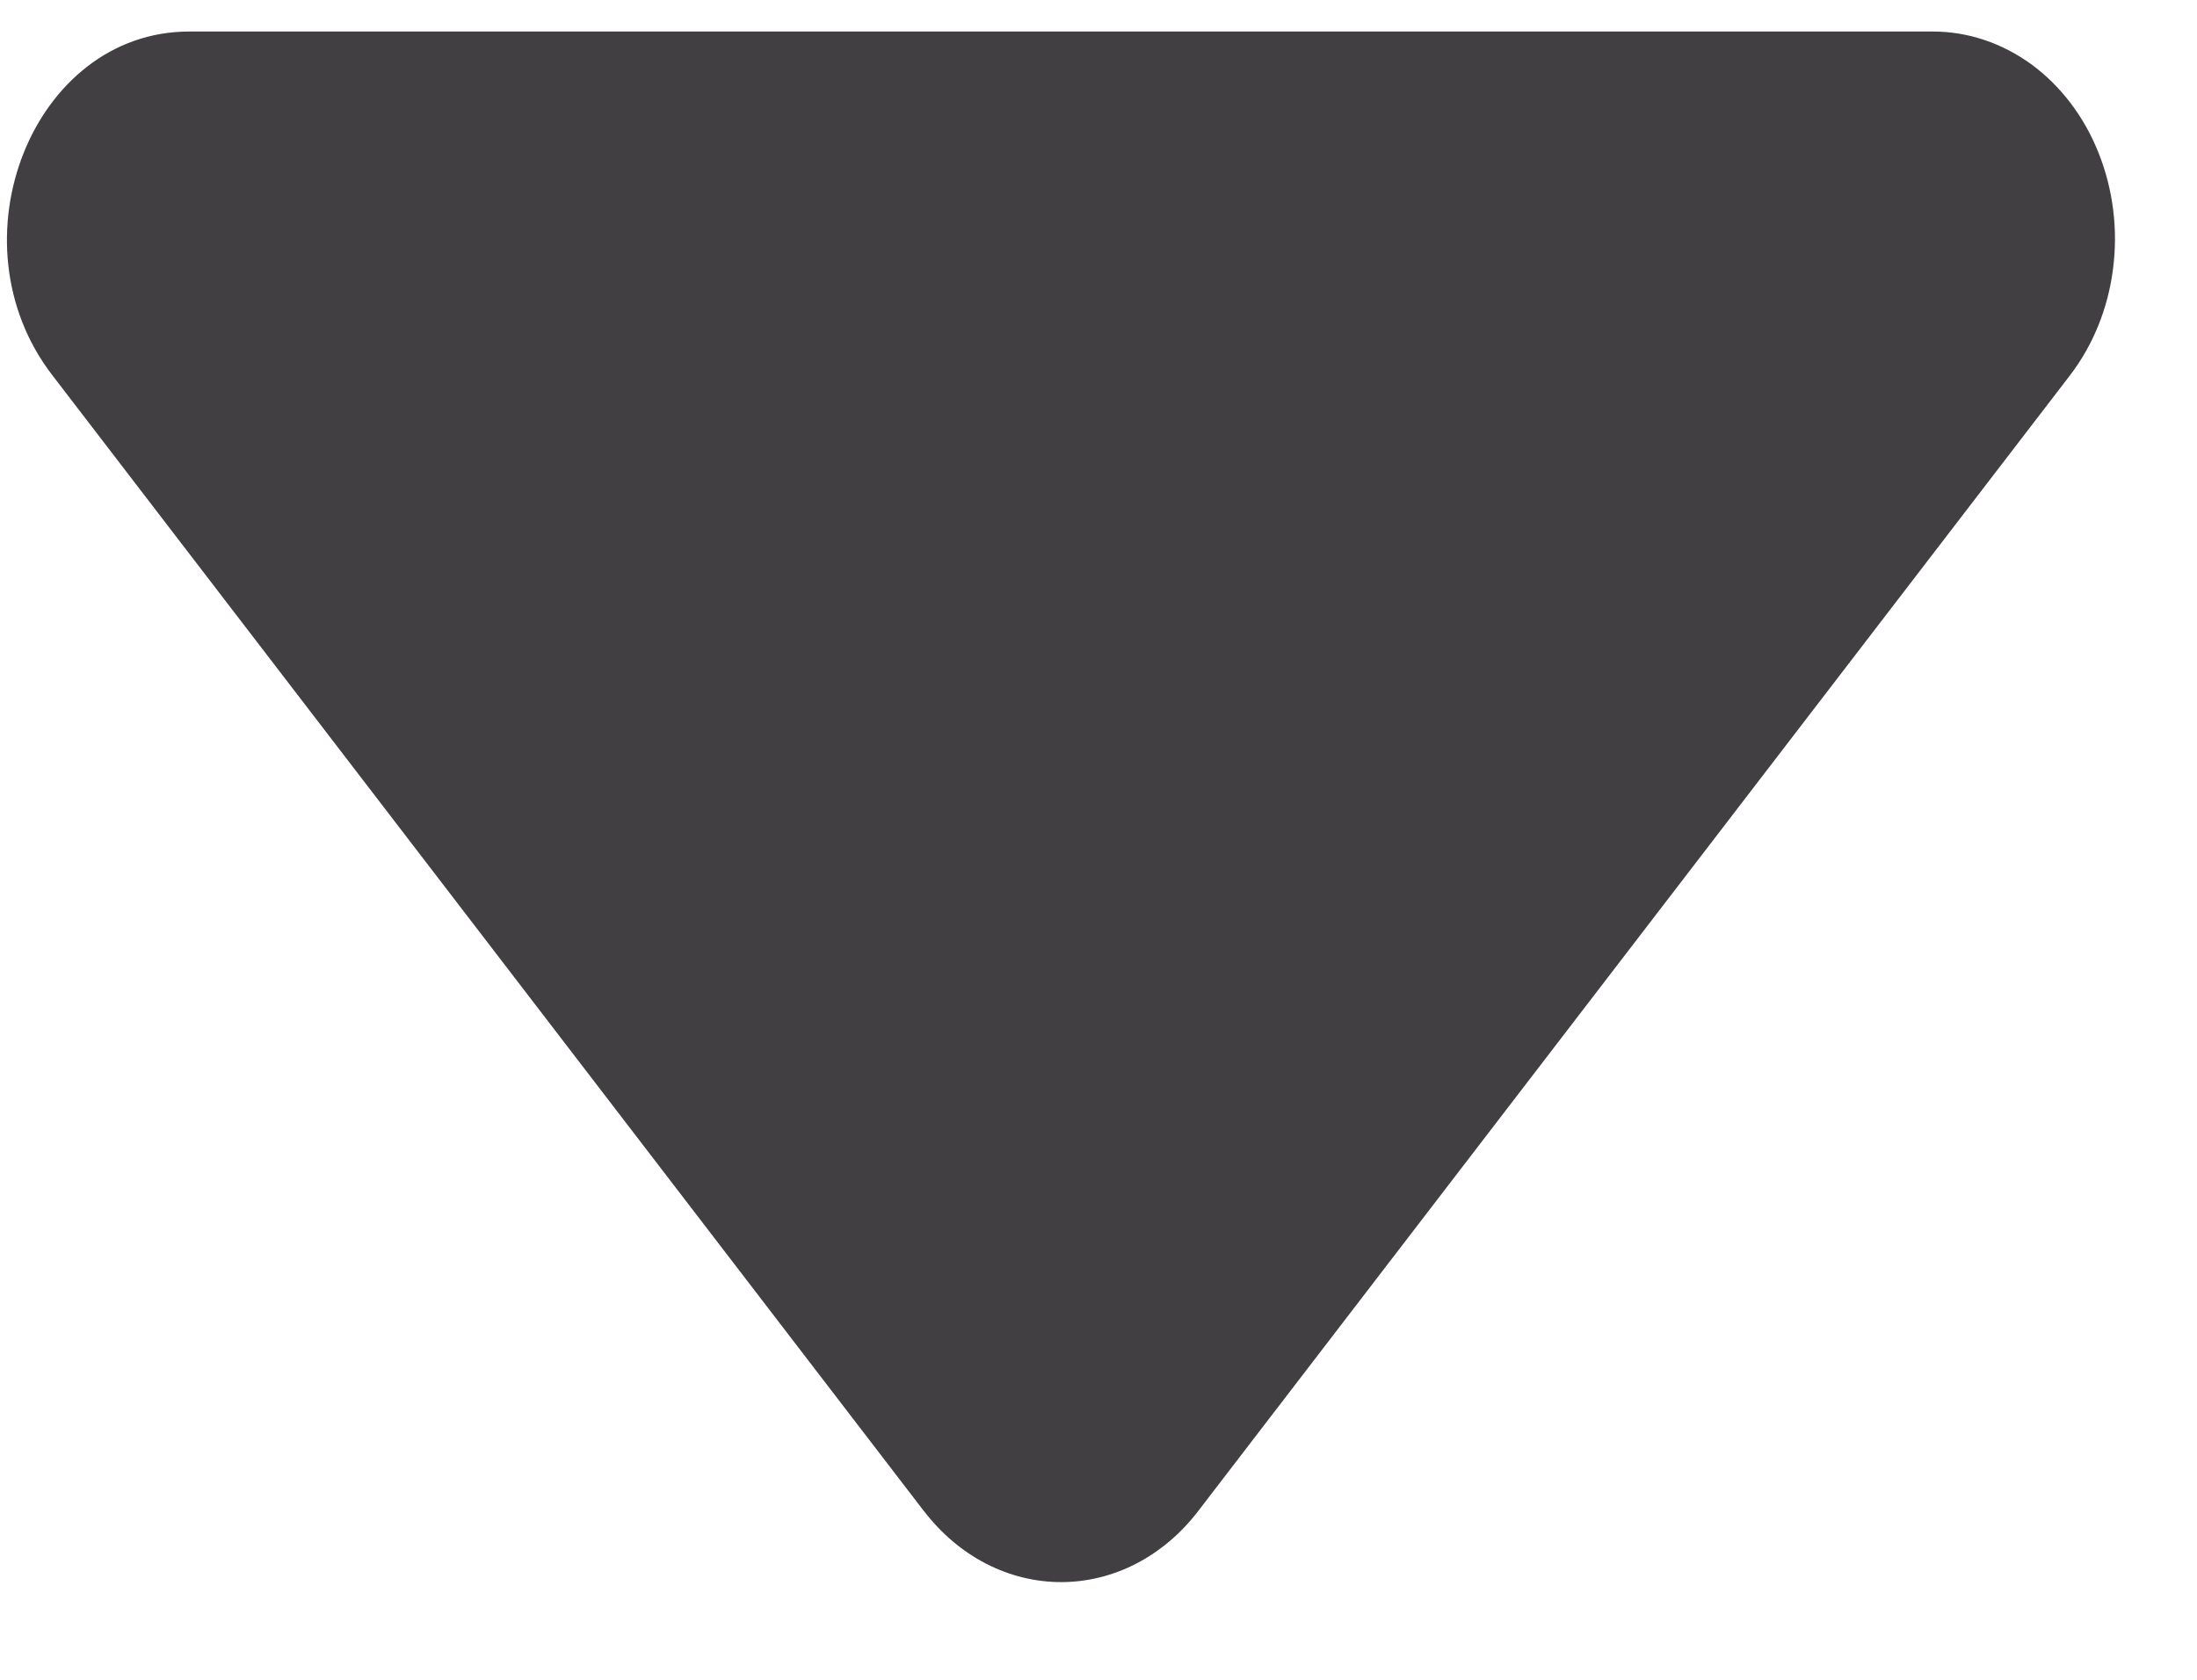 <svg width="17" height="13" viewBox="0 0 17 13" fill="none" xmlns="http://www.w3.org/2000/svg">
<path d="M7.151 11.697L0.405 2.904C-0.392 1.869 0.255 0.244 1.464 0.244H14.957C15.228 0.244 15.492 0.333 15.72 0.499C15.947 0.666 16.128 0.904 16.239 1.185C16.351 1.466 16.39 1.778 16.35 2.083C16.311 2.388 16.195 2.673 16.017 2.905L9.27 11.696C9.138 11.868 8.975 12.006 8.792 12.101C8.61 12.195 8.411 12.244 8.211 12.244C8.01 12.244 7.812 12.195 7.629 12.101C7.446 12.006 7.283 11.868 7.151 11.696V11.697Z" fill="#413F42"/>
</svg>
